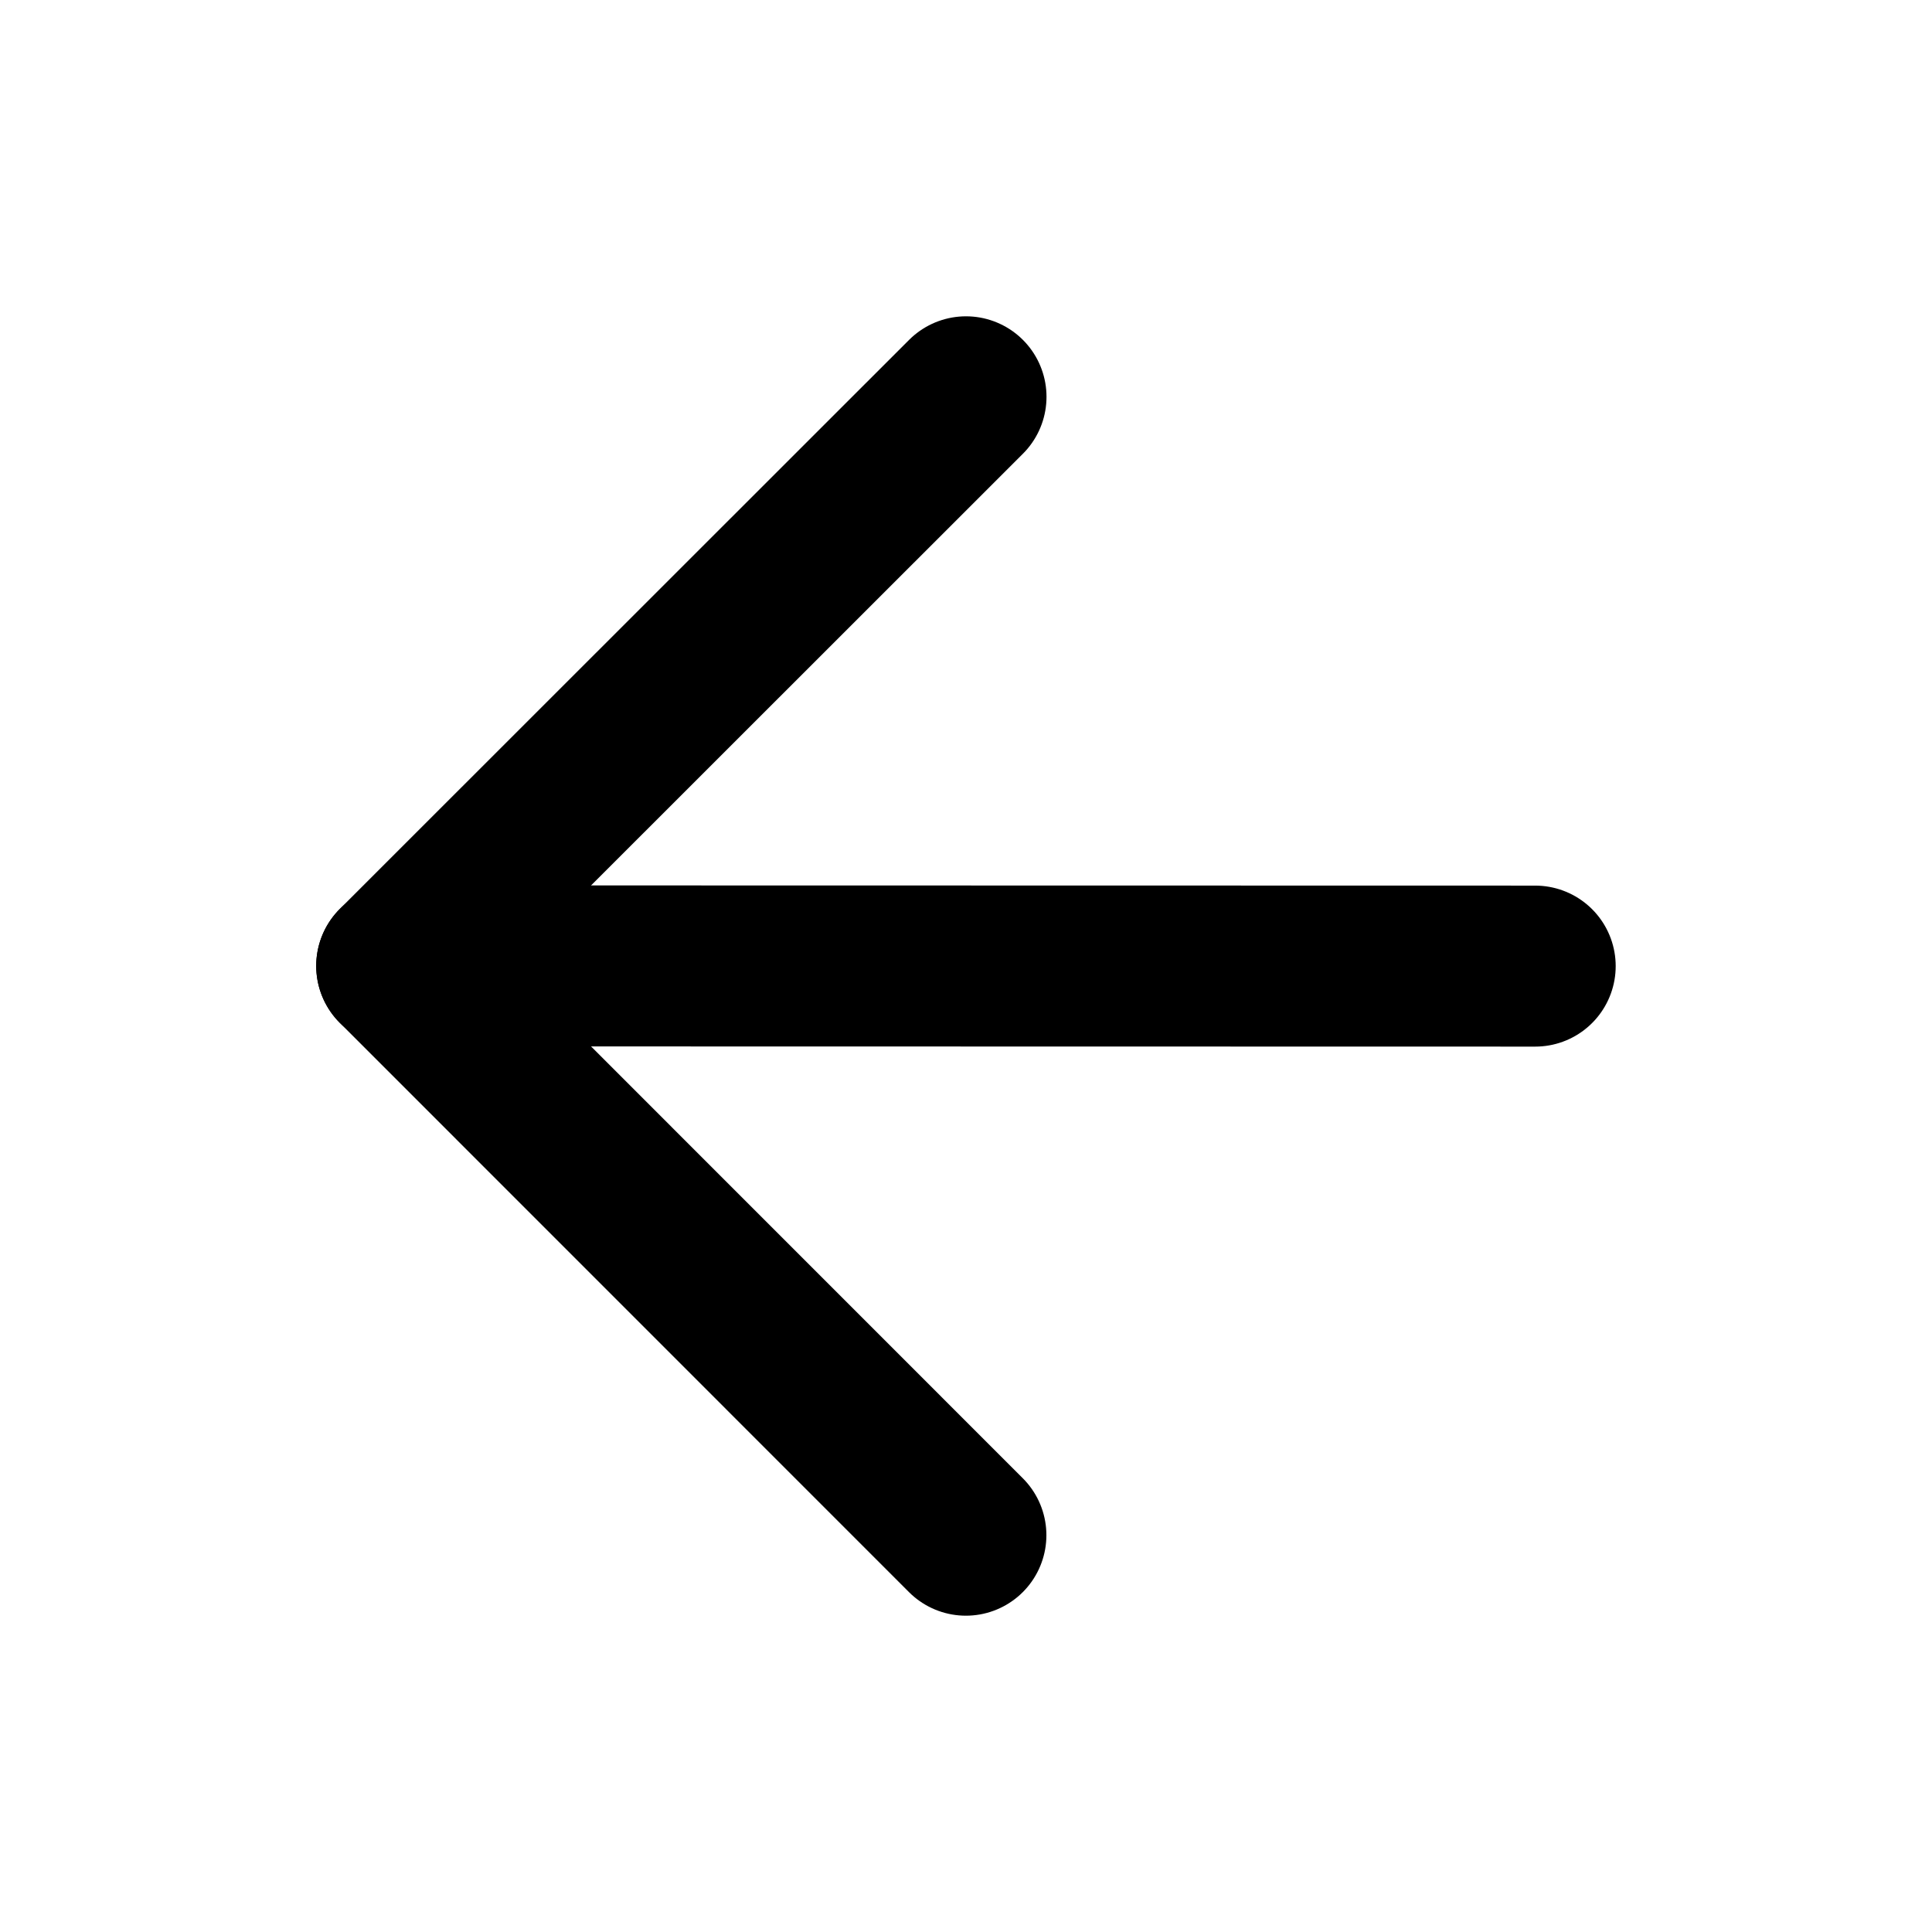 <svg width="18" height="18" viewBox="0 0 18 18" fill="none" xmlns="http://www.w3.org/2000/svg">
<path d="M14.303 9.001L3.696 8.999" stroke="currentColor" stroke-width="1.5" stroke-linecap="round" stroke-linejoin="round"/>
<path d="M8.999 14.303L3.696 8.999L9 3.697" stroke="currentColor" stroke-width="1.5" stroke-linecap="round" stroke-linejoin="round"/>
</svg>
